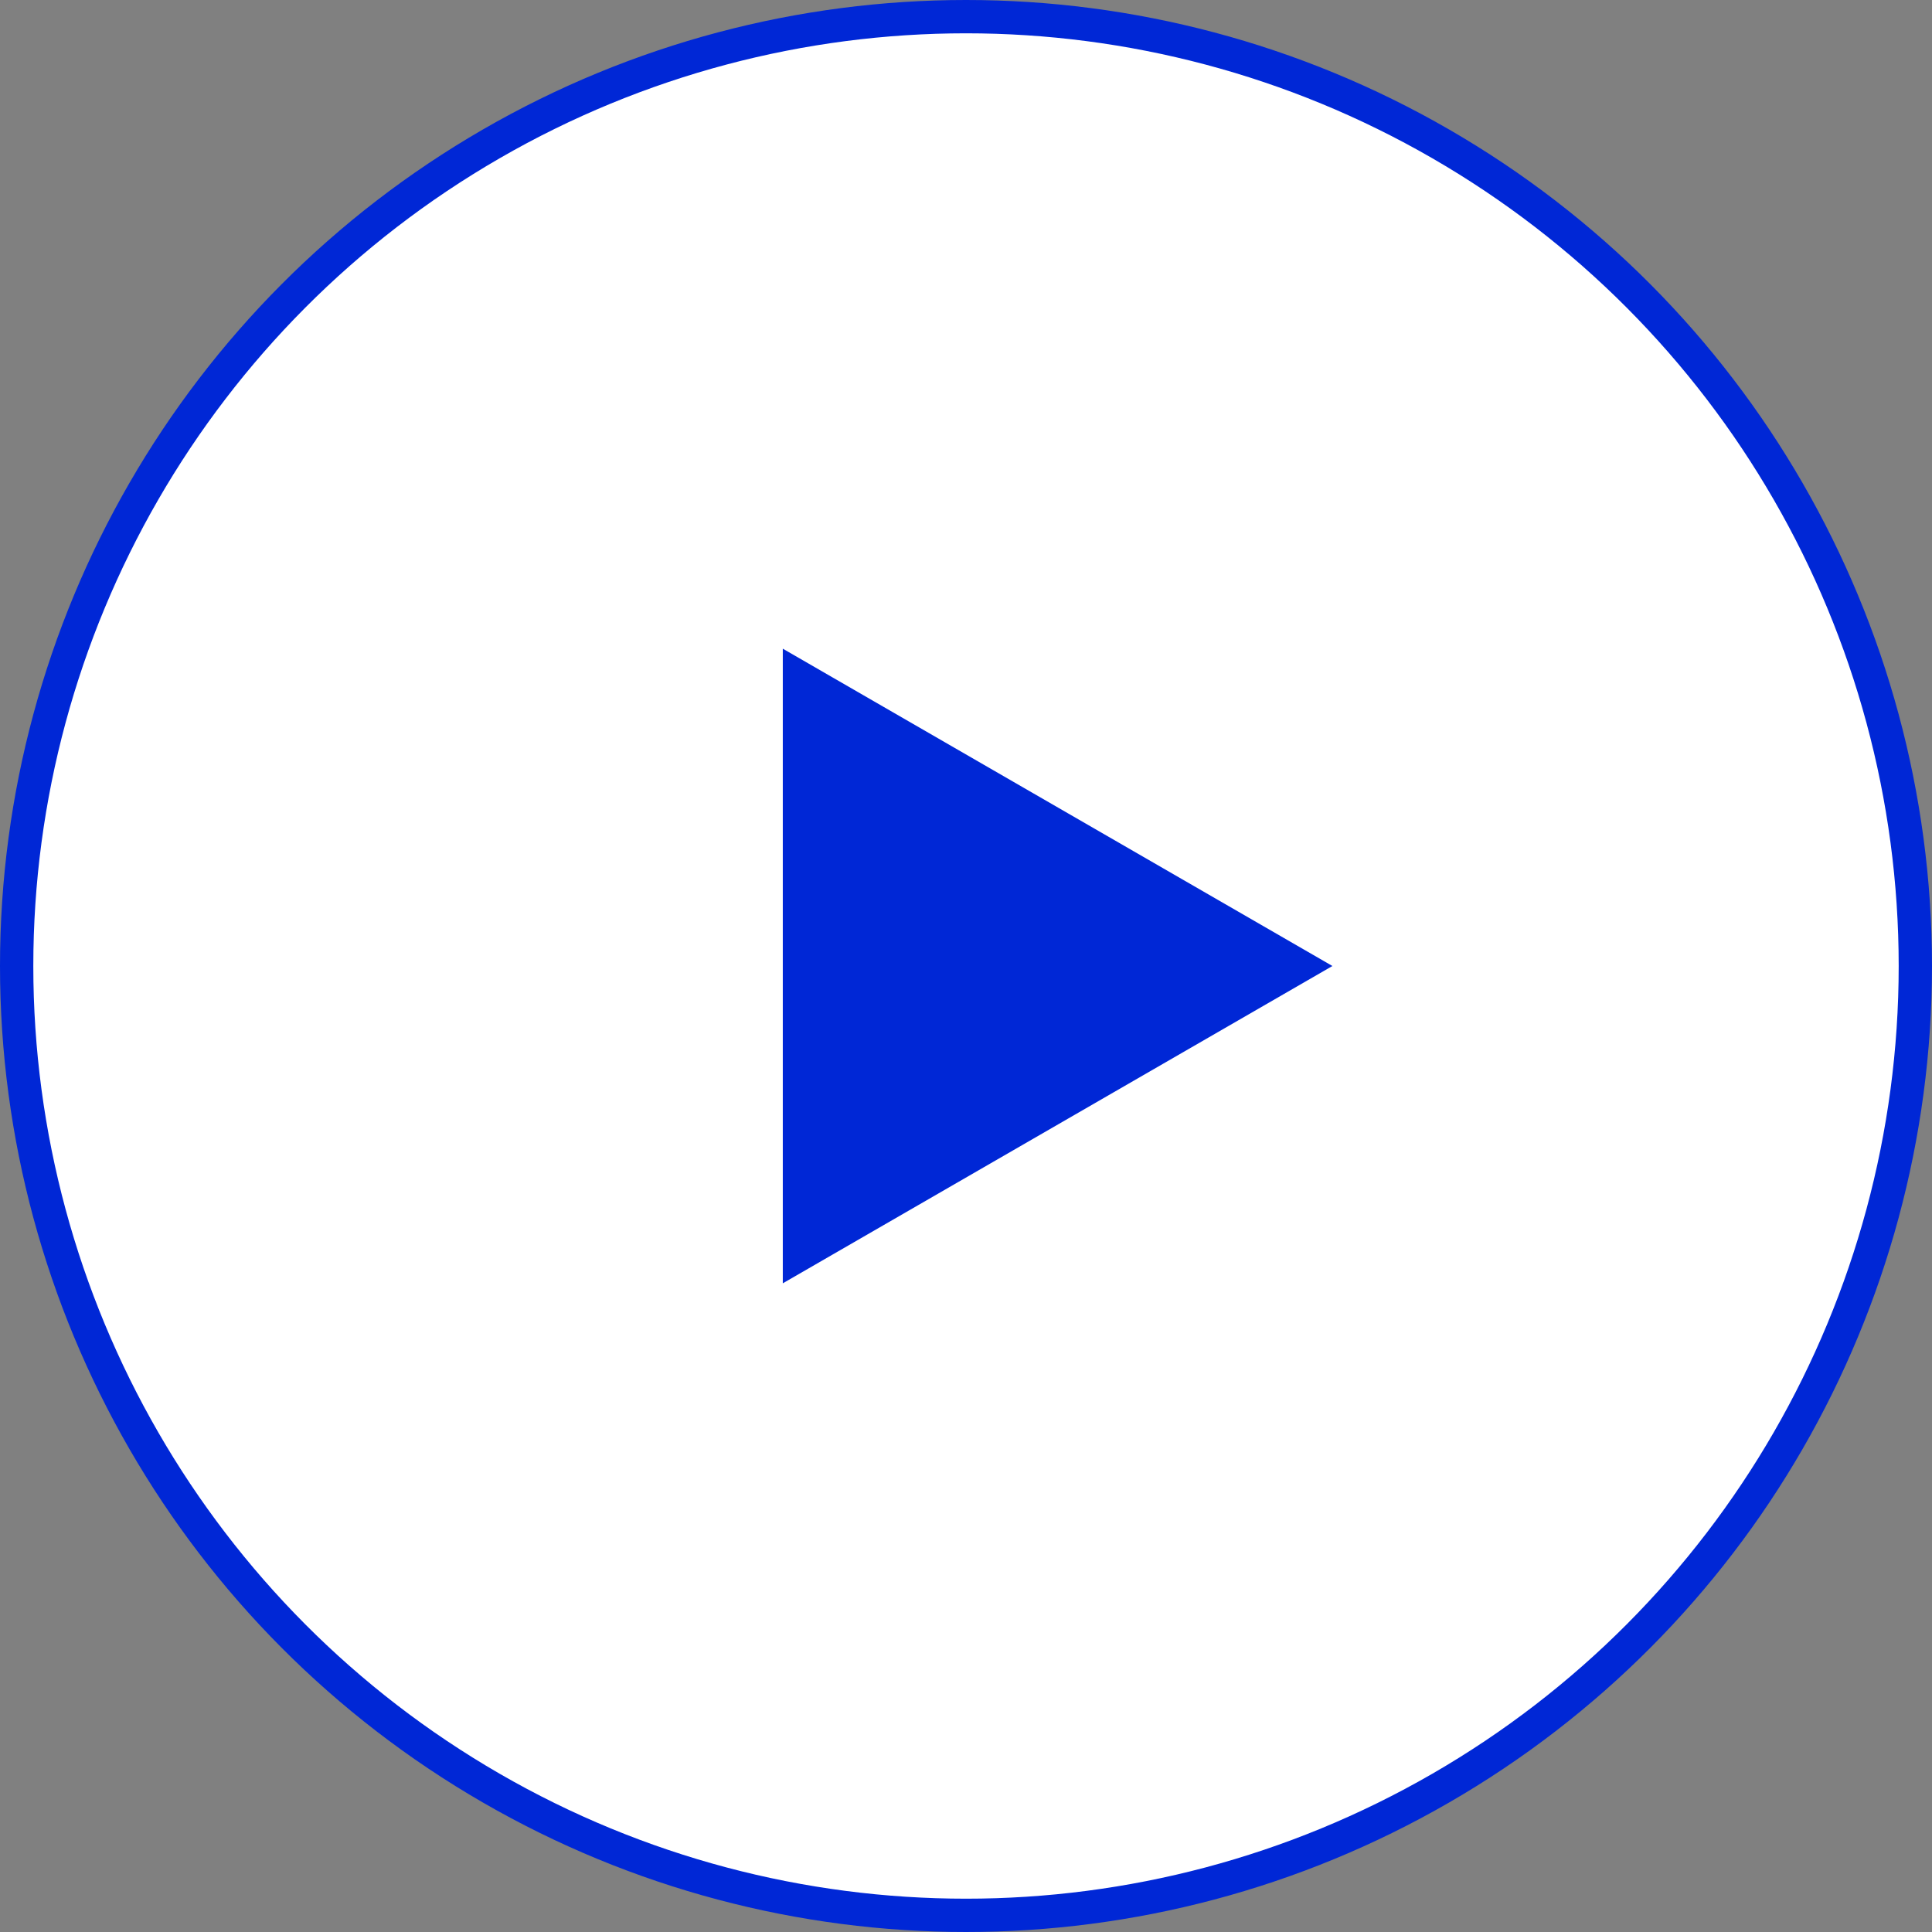 <svg width="58" height="58" viewBox="0 0 58 58" fill="none" xmlns="http://www.w3.org/2000/svg">
<rect x="0" y="0" width="58" height="58" fill="#808080" stroke="none"/>
<circle cx="29" cy="29" r="28.5" fill="white" stroke="#0027D6"/>
<path d="M24 37.66L39 29L24 20.34L24 37.66Z" fill="#0027D6" stroke="#0027D6"/>
</svg>
